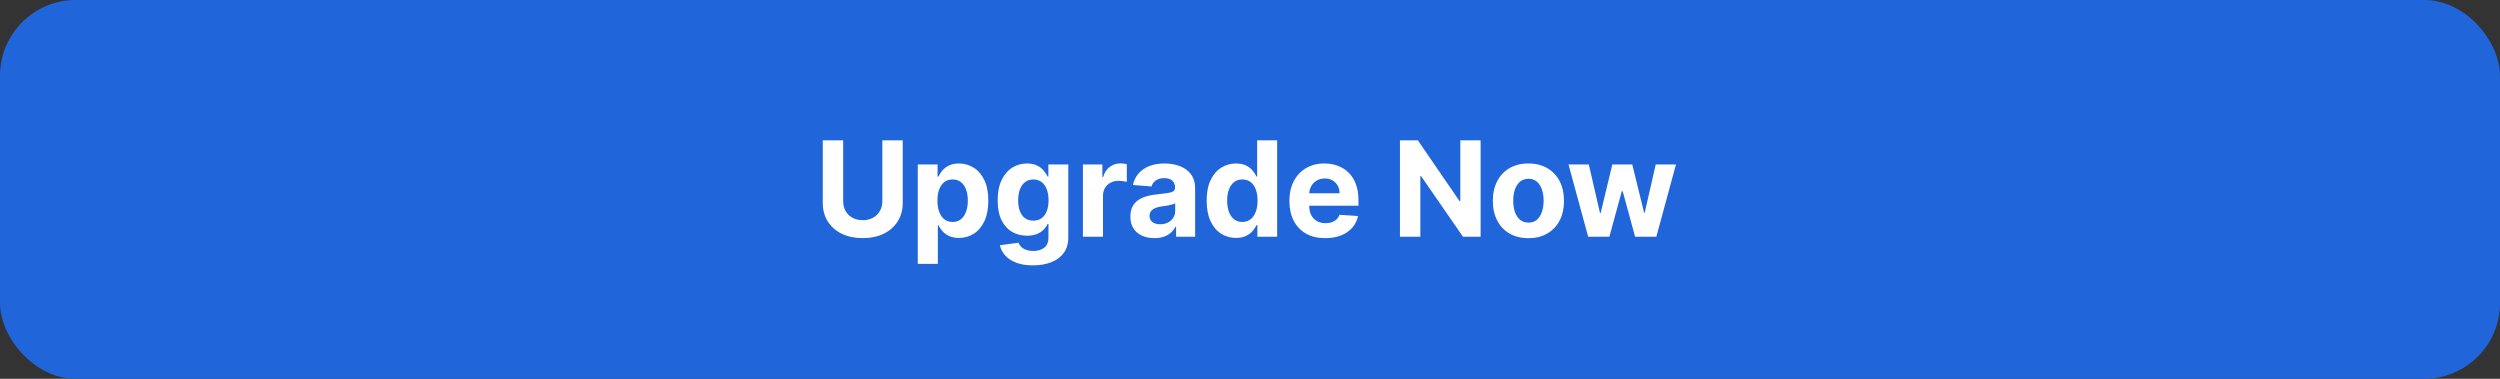 <svg width="264" height="40" viewBox="0 0 264 40" fill="none" xmlns="http://www.w3.org/2000/svg">
<rect x="0" y="0" width="264" height="40" fill="#333333" stroke="none"/>
<rect width="264" height="40" rx="8" fill="#2066DA"/>
<path d="M93.174 14.818H95.327V21.43C95.327 22.173 95.149 22.822 94.795 23.379C94.443 23.936 93.951 24.37 93.318 24.682C92.685 24.99 91.948 25.144 91.106 25.144C90.261 25.144 89.522 24.99 88.888 24.682C88.255 24.37 87.763 23.936 87.412 23.379C87.061 22.822 86.885 22.173 86.885 21.43V14.818H89.038V21.246C89.038 21.634 89.122 21.979 89.291 22.28C89.463 22.582 89.706 22.819 90.017 22.991C90.329 23.164 90.692 23.25 91.106 23.25C91.523 23.25 91.886 23.164 92.195 22.991C92.506 22.819 92.746 22.582 92.915 22.28C93.088 21.979 93.174 21.634 93.174 21.246V14.818ZM96.918 27.864V17.364H99.006V18.646H99.101C99.193 18.441 99.328 18.232 99.503 18.02C99.682 17.805 99.914 17.625 100.199 17.483C100.488 17.337 100.846 17.264 101.273 17.264C101.83 17.264 102.344 17.41 102.814 17.702C103.285 17.99 103.661 18.426 103.943 19.009C104.225 19.589 104.366 20.317 104.366 21.192C104.366 22.044 104.228 22.763 103.953 23.349C103.681 23.933 103.31 24.375 102.839 24.677C102.372 24.975 101.848 25.124 101.268 25.124C100.857 25.124 100.508 25.056 100.219 24.921C99.934 24.785 99.701 24.614 99.518 24.408C99.336 24.2 99.197 23.989 99.101 23.777H99.036V27.864H96.918ZM98.991 21.182C98.991 21.636 99.054 22.032 99.18 22.37C99.306 22.708 99.488 22.972 99.727 23.16C99.966 23.346 100.256 23.439 100.597 23.439C100.942 23.439 101.233 23.345 101.472 23.155C101.711 22.963 101.891 22.698 102.014 22.36C102.14 22.019 102.203 21.626 102.203 21.182C102.203 20.741 102.142 20.353 102.019 20.018C101.896 19.684 101.716 19.422 101.477 19.233C101.238 19.044 100.945 18.95 100.597 18.95C100.252 18.95 99.961 19.041 99.722 19.223C99.487 19.405 99.306 19.664 99.18 19.999C99.054 20.333 98.991 20.728 98.991 21.182ZM109.078 28.023C108.392 28.023 107.803 27.928 107.313 27.739C106.826 27.554 106.438 27.3 106.15 26.979C105.861 26.657 105.674 26.296 105.588 25.895L107.547 25.631C107.606 25.784 107.701 25.926 107.83 26.059C107.959 26.192 108.13 26.298 108.342 26.377C108.557 26.46 108.819 26.501 109.127 26.501C109.588 26.501 109.968 26.389 110.266 26.163C110.568 25.941 110.718 25.568 110.718 25.045V23.648H110.629C110.536 23.86 110.397 24.06 110.211 24.249C110.026 24.438 109.787 24.592 109.495 24.712C109.204 24.831 108.856 24.891 108.451 24.891C107.878 24.891 107.356 24.758 106.885 24.493C106.418 24.224 106.045 23.815 105.767 23.265C105.492 22.711 105.354 22.012 105.354 21.167C105.354 20.302 105.495 19.579 105.777 18.999C106.058 18.419 106.433 17.985 106.9 17.697C107.371 17.408 107.886 17.264 108.446 17.264C108.874 17.264 109.232 17.337 109.52 17.483C109.809 17.625 110.041 17.805 110.216 18.02C110.395 18.232 110.533 18.441 110.629 18.646H110.708V17.364H112.811V25.075C112.811 25.724 112.652 26.268 112.334 26.705C112.016 27.143 111.575 27.471 111.012 27.69C110.452 27.912 109.807 28.023 109.078 28.023ZM109.123 23.3C109.464 23.3 109.752 23.215 109.988 23.046C110.226 22.874 110.409 22.629 110.534 22.31C110.664 21.989 110.728 21.604 110.728 21.157C110.728 20.709 110.665 20.322 110.539 19.994C110.413 19.662 110.231 19.405 109.993 19.223C109.754 19.041 109.464 18.95 109.123 18.95C108.775 18.95 108.481 19.044 108.243 19.233C108.004 19.419 107.823 19.677 107.701 20.009C107.578 20.34 107.517 20.723 107.517 21.157C107.517 21.598 107.578 21.979 107.701 22.3C107.827 22.619 108.007 22.866 108.243 23.041C108.481 23.213 108.775 23.3 109.123 23.3ZM114.357 25V17.364H116.41V18.696H116.49C116.629 18.222 116.862 17.864 117.191 17.622C117.519 17.377 117.897 17.254 118.324 17.254C118.43 17.254 118.545 17.261 118.667 17.274C118.79 17.287 118.898 17.306 118.99 17.329V19.208C118.891 19.178 118.753 19.152 118.578 19.129C118.402 19.105 118.241 19.094 118.095 19.094C117.784 19.094 117.505 19.162 117.26 19.298C117.018 19.43 116.826 19.616 116.684 19.854C116.544 20.093 116.475 20.368 116.475 20.68V25H114.357ZM121.904 25.144C121.417 25.144 120.983 25.06 120.602 24.891C120.22 24.718 119.919 24.465 119.697 24.13C119.478 23.792 119.369 23.371 119.369 22.867C119.369 22.443 119.447 22.087 119.602 21.798C119.758 21.51 119.97 21.278 120.239 21.102C120.507 20.927 120.812 20.794 121.153 20.704C121.498 20.615 121.859 20.552 122.237 20.516C122.681 20.469 123.039 20.426 123.311 20.386C123.583 20.343 123.78 20.28 123.903 20.197C124.025 20.115 124.087 19.992 124.087 19.829V19.8C124.087 19.485 123.987 19.241 123.788 19.069C123.593 18.896 123.314 18.81 122.953 18.81C122.572 18.81 122.269 18.895 122.043 19.064C121.818 19.23 121.669 19.438 121.596 19.69L119.637 19.531C119.737 19.067 119.932 18.666 120.224 18.328C120.515 17.987 120.892 17.725 121.352 17.543C121.816 17.357 122.353 17.264 122.963 17.264C123.387 17.264 123.793 17.314 124.181 17.413C124.572 17.513 124.919 17.667 125.22 17.876C125.525 18.084 125.765 18.353 125.941 18.681C126.117 19.006 126.205 19.395 126.205 19.849V25H124.196V23.941H124.136C124.014 24.18 123.85 24.39 123.644 24.572C123.439 24.751 123.192 24.892 122.903 24.995C122.615 25.095 122.282 25.144 121.904 25.144ZM122.511 23.683C122.822 23.683 123.097 23.621 123.336 23.499C123.575 23.373 123.762 23.204 123.898 22.991C124.034 22.779 124.102 22.539 124.102 22.271V21.46C124.035 21.503 123.944 21.543 123.828 21.579C123.715 21.613 123.588 21.644 123.445 21.674C123.303 21.701 123.16 21.725 123.018 21.749C122.875 21.768 122.746 21.787 122.63 21.803C122.381 21.84 122.164 21.898 121.979 21.977C121.793 22.057 121.649 22.165 121.546 22.3C121.443 22.433 121.392 22.599 121.392 22.798C121.392 23.086 121.496 23.306 121.705 23.459C121.917 23.608 122.186 23.683 122.511 23.683ZM130.522 25.124C129.942 25.124 129.416 24.975 128.946 24.677C128.478 24.375 128.107 23.933 127.832 23.349C127.56 22.763 127.424 22.044 127.424 21.192C127.424 20.317 127.565 19.589 127.847 19.009C128.129 18.426 128.503 17.99 128.97 17.702C129.441 17.41 129.956 17.264 130.517 17.264C130.944 17.264 131.3 17.337 131.586 17.483C131.874 17.625 132.106 17.805 132.282 18.02C132.461 18.232 132.596 18.441 132.689 18.646H132.754V14.818H134.867V25H132.779V23.777H132.689C132.59 23.989 132.449 24.2 132.267 24.408C132.088 24.614 131.854 24.785 131.566 24.921C131.281 25.056 130.933 25.124 130.522 25.124ZM131.193 23.439C131.534 23.439 131.822 23.346 132.058 23.16C132.296 22.972 132.479 22.708 132.605 22.37C132.734 22.032 132.799 21.636 132.799 21.182C132.799 20.728 132.736 20.333 132.61 19.999C132.484 19.664 132.301 19.405 132.063 19.223C131.824 19.041 131.534 18.95 131.193 18.95C130.845 18.95 130.551 19.044 130.313 19.233C130.074 19.422 129.894 19.684 129.771 20.018C129.648 20.353 129.587 20.741 129.587 21.182C129.587 21.626 129.648 22.019 129.771 22.36C129.897 22.698 130.077 22.963 130.313 23.155C130.551 23.345 130.845 23.439 131.193 23.439ZM139.948 25.149C139.163 25.149 138.487 24.99 137.92 24.672C137.356 24.35 136.922 23.896 136.617 23.31C136.312 22.72 136.16 22.022 136.16 21.217C136.16 20.431 136.312 19.742 136.617 19.148C136.922 18.555 137.351 18.093 137.905 17.761C138.462 17.43 139.115 17.264 139.864 17.264C140.367 17.264 140.836 17.345 141.271 17.508C141.708 17.667 142.089 17.907 142.414 18.229C142.742 18.55 142.997 18.954 143.18 19.442C143.362 19.926 143.453 20.492 143.453 21.142V21.724H137.005V20.411H141.46C141.46 20.106 141.393 19.836 141.261 19.601C141.128 19.366 140.944 19.182 140.709 19.049C140.477 18.913 140.207 18.845 139.898 18.845C139.577 18.845 139.292 18.92 139.043 19.069C138.798 19.215 138.606 19.412 138.467 19.66C138.327 19.906 138.256 20.179 138.253 20.481V21.729C138.253 22.107 138.322 22.433 138.462 22.708C138.604 22.983 138.805 23.195 139.063 23.345C139.322 23.494 139.628 23.568 139.983 23.568C140.218 23.568 140.434 23.535 140.629 23.469C140.825 23.402 140.992 23.303 141.131 23.171C141.271 23.038 141.377 22.875 141.45 22.683L143.408 22.812C143.309 23.283 143.105 23.694 142.797 24.046C142.492 24.393 142.098 24.665 141.614 24.861C141.133 25.053 140.578 25.149 139.948 25.149ZM156.352 14.818V25H154.492L150.063 18.592H149.988V25H147.835V14.818H149.724L154.119 21.222H154.209V14.818H156.352ZM161.401 25.149C160.628 25.149 159.961 24.985 159.397 24.657C158.837 24.326 158.404 23.865 158.1 23.275C157.795 22.682 157.642 21.994 157.642 21.212C157.642 20.423 157.795 19.733 158.1 19.143C158.404 18.55 158.837 18.09 159.397 17.761C159.961 17.43 160.628 17.264 161.401 17.264C162.173 17.264 162.839 17.43 163.399 17.761C163.963 18.09 164.397 18.55 164.702 19.143C165.007 19.733 165.159 20.423 165.159 21.212C165.159 21.994 165.007 22.682 164.702 23.275C164.397 23.865 163.963 24.326 163.399 24.657C162.839 24.985 162.173 25.149 161.401 25.149ZM161.411 23.509C161.762 23.509 162.055 23.409 162.291 23.21C162.526 23.008 162.703 22.733 162.823 22.385C162.945 22.037 163.007 21.641 163.007 21.197C163.007 20.753 162.945 20.357 162.823 20.009C162.703 19.66 162.526 19.385 162.291 19.183C162.055 18.981 161.762 18.88 161.411 18.88C161.056 18.88 160.758 18.981 160.516 19.183C160.277 19.385 160.096 19.66 159.974 20.009C159.855 20.357 159.795 20.753 159.795 21.197C159.795 21.641 159.855 22.037 159.974 22.385C160.096 22.733 160.277 23.008 160.516 23.21C160.758 23.409 161.056 23.509 161.411 23.509ZM167.711 25L165.633 17.364H167.776L168.959 22.494H169.029L170.262 17.364H172.365L173.618 22.465H173.682L174.846 17.364H176.983L174.91 25H172.668L171.356 20.197H171.261L169.949 25H167.711Z" fill="white"/>
</svg>
